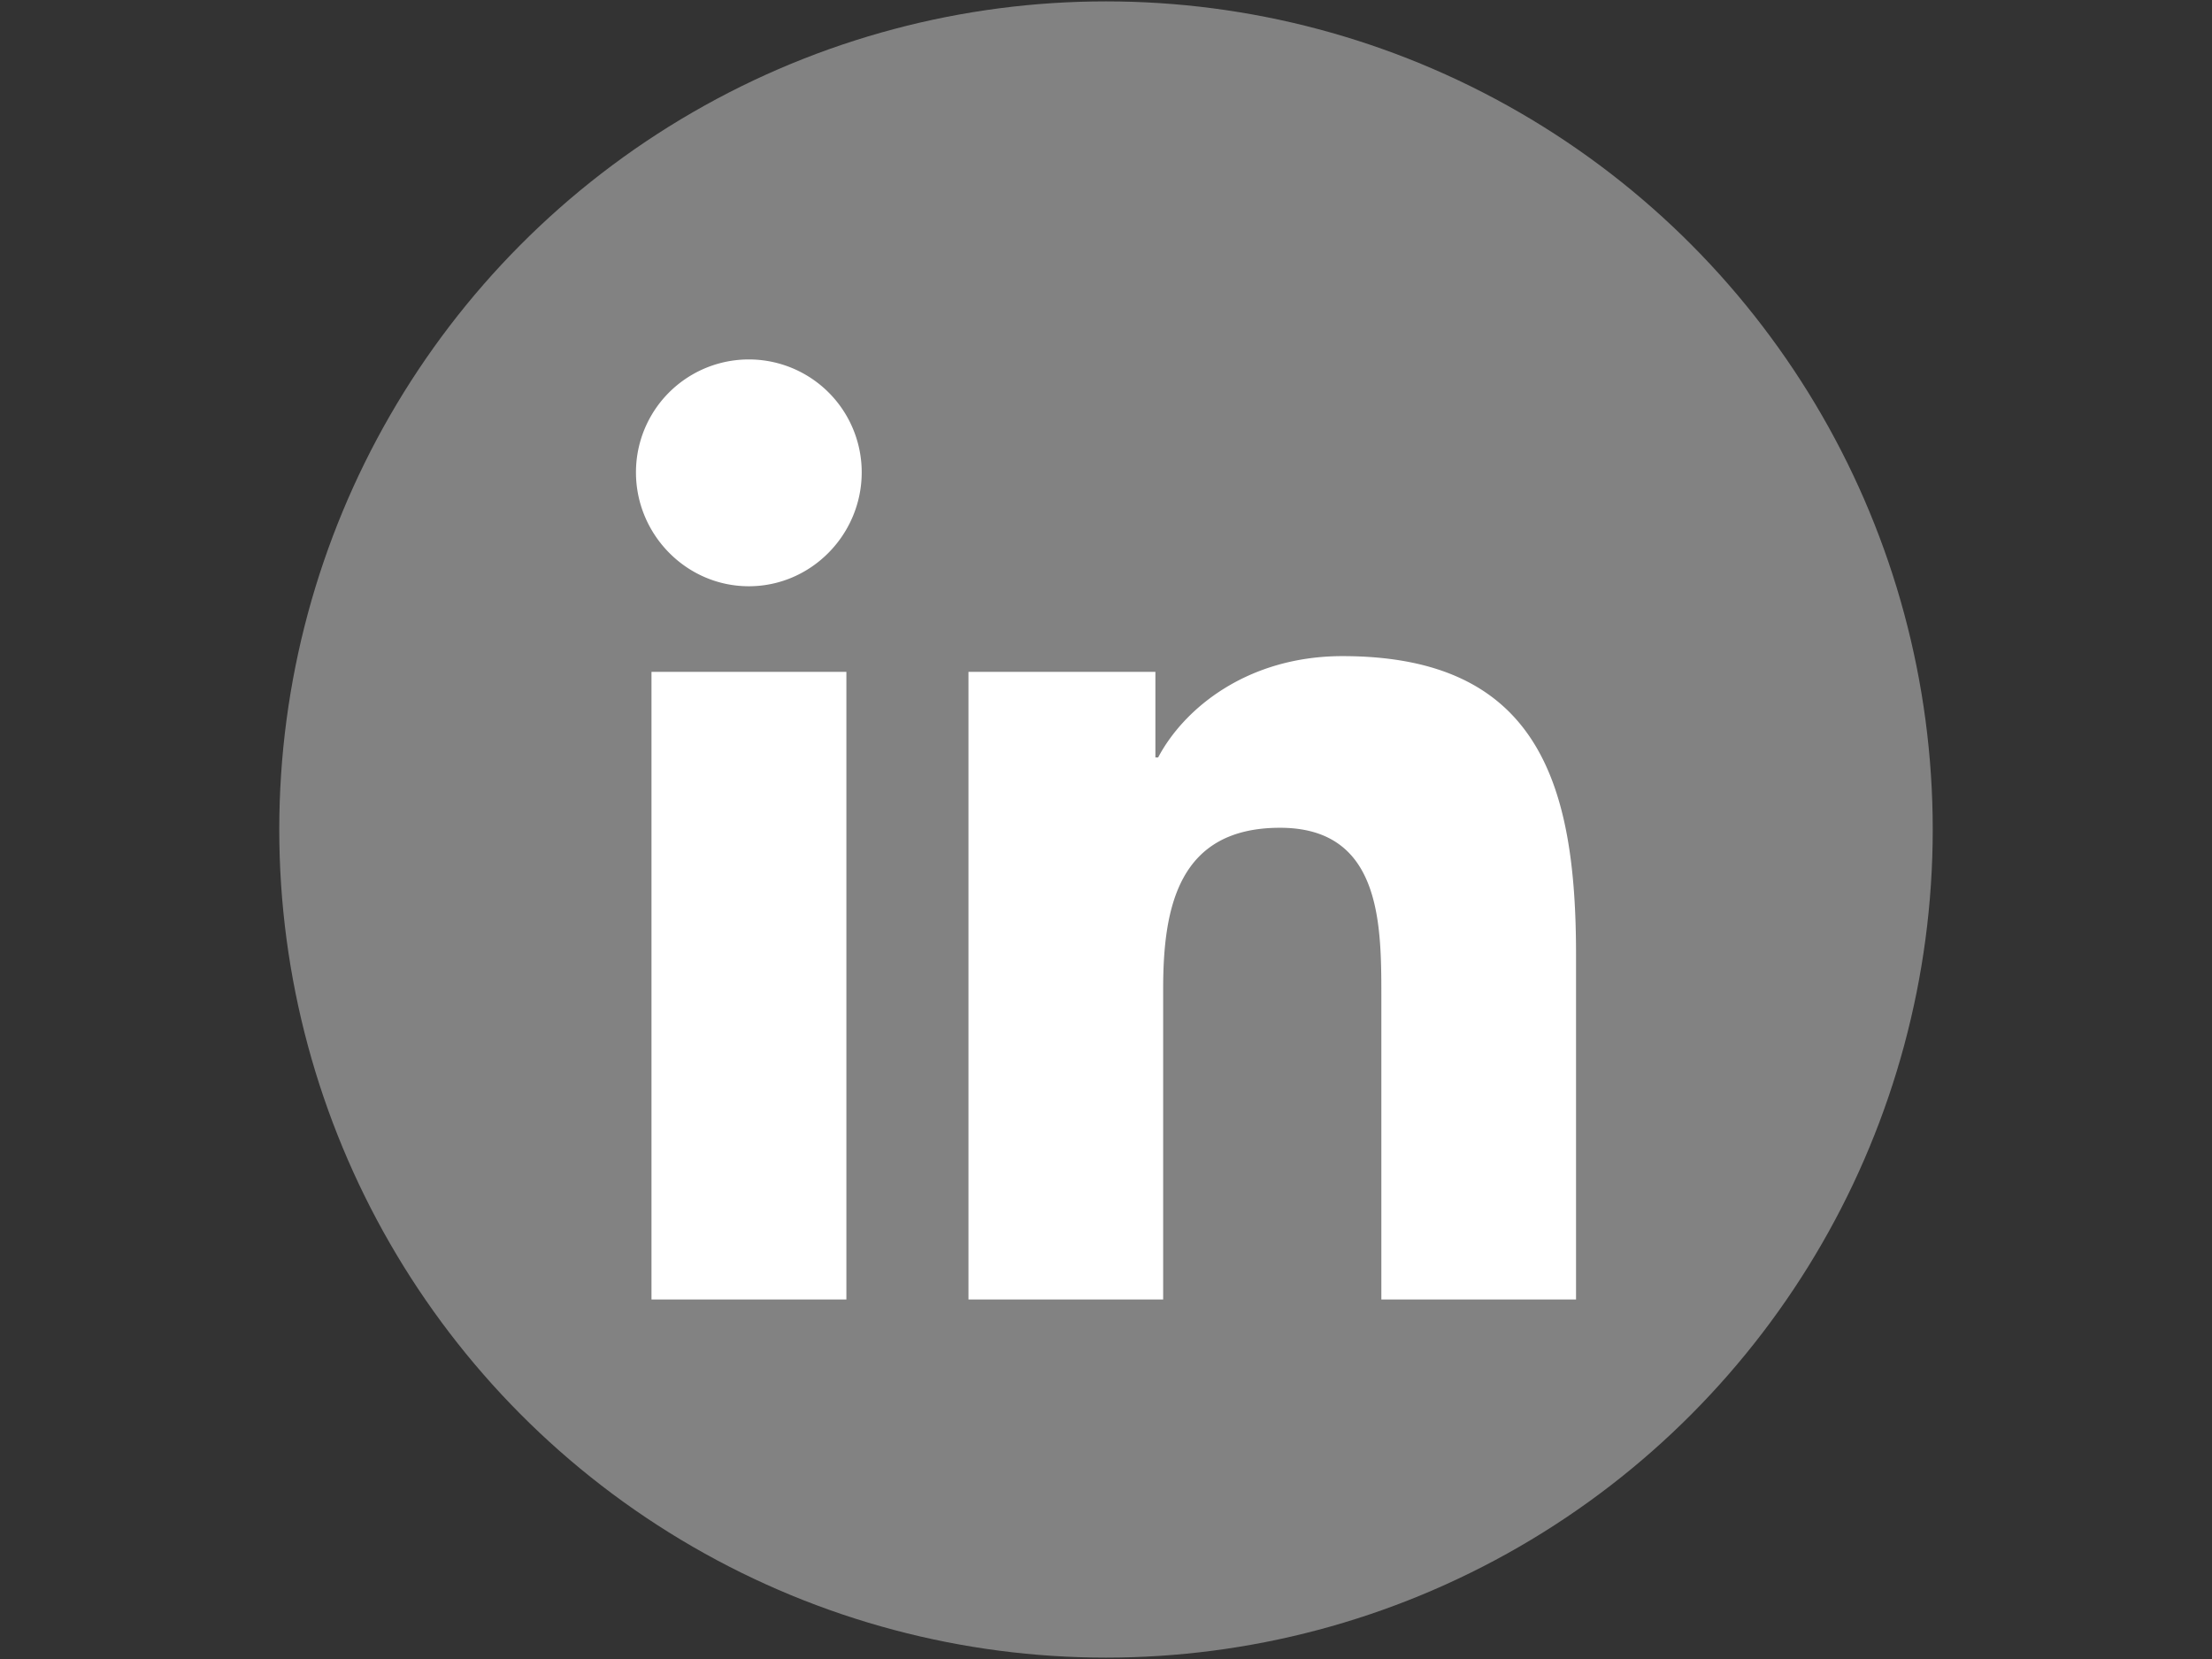 <svg width="800" height="600" xmlns="http://www.w3.org/2000/svg">
 <rect width="100%" height="100%" fill="#333333" stroke="none"/>
 <g id="Layer_1">
  <title>Layer 1</title>
  <ellipse stroke-width="0" stroke="null" ry="299.5" rx="299" id="svg_1" cy="300" cx="400" fill="#828282"/>
  <g stroke-width="0" stroke="null">
   <!--! Font Awesome Pro 6.4.0 by @fontawesome - https://fontawesome.com License - https://fontawesome.com/license (Commercial License) Copyright 2023 Fonticons, Inc. -->
   <path fill="#ffffff" stroke="null" d="m306.108,469.976l-70.487,0l0,-226.988l70.487,0l0,226.988zm-35.281,-257.951c-22.539,0 -40.821,-18.669 -40.821,-41.208a40.821,40.821 0 0 1 81.643,0c0,22.539 -18.29,41.208 -40.821,41.208zm299.091,257.951l-70.335,0l0,-110.496c0,-26.334 -0.531,-60.105 -36.647,-60.105c-36.647,0 -42.263,28.611 -42.263,58.208l0,112.394l-70.411,0l0,-226.988l67.603,0l0,30.963l0.987,0c9.41,-17.834 32.398,-36.655 66.692,-36.655c71.337,0 84.451,46.976 84.451,107.992l0,124.688l-0.076,0z"/>
  </g>
 </g>

</svg>